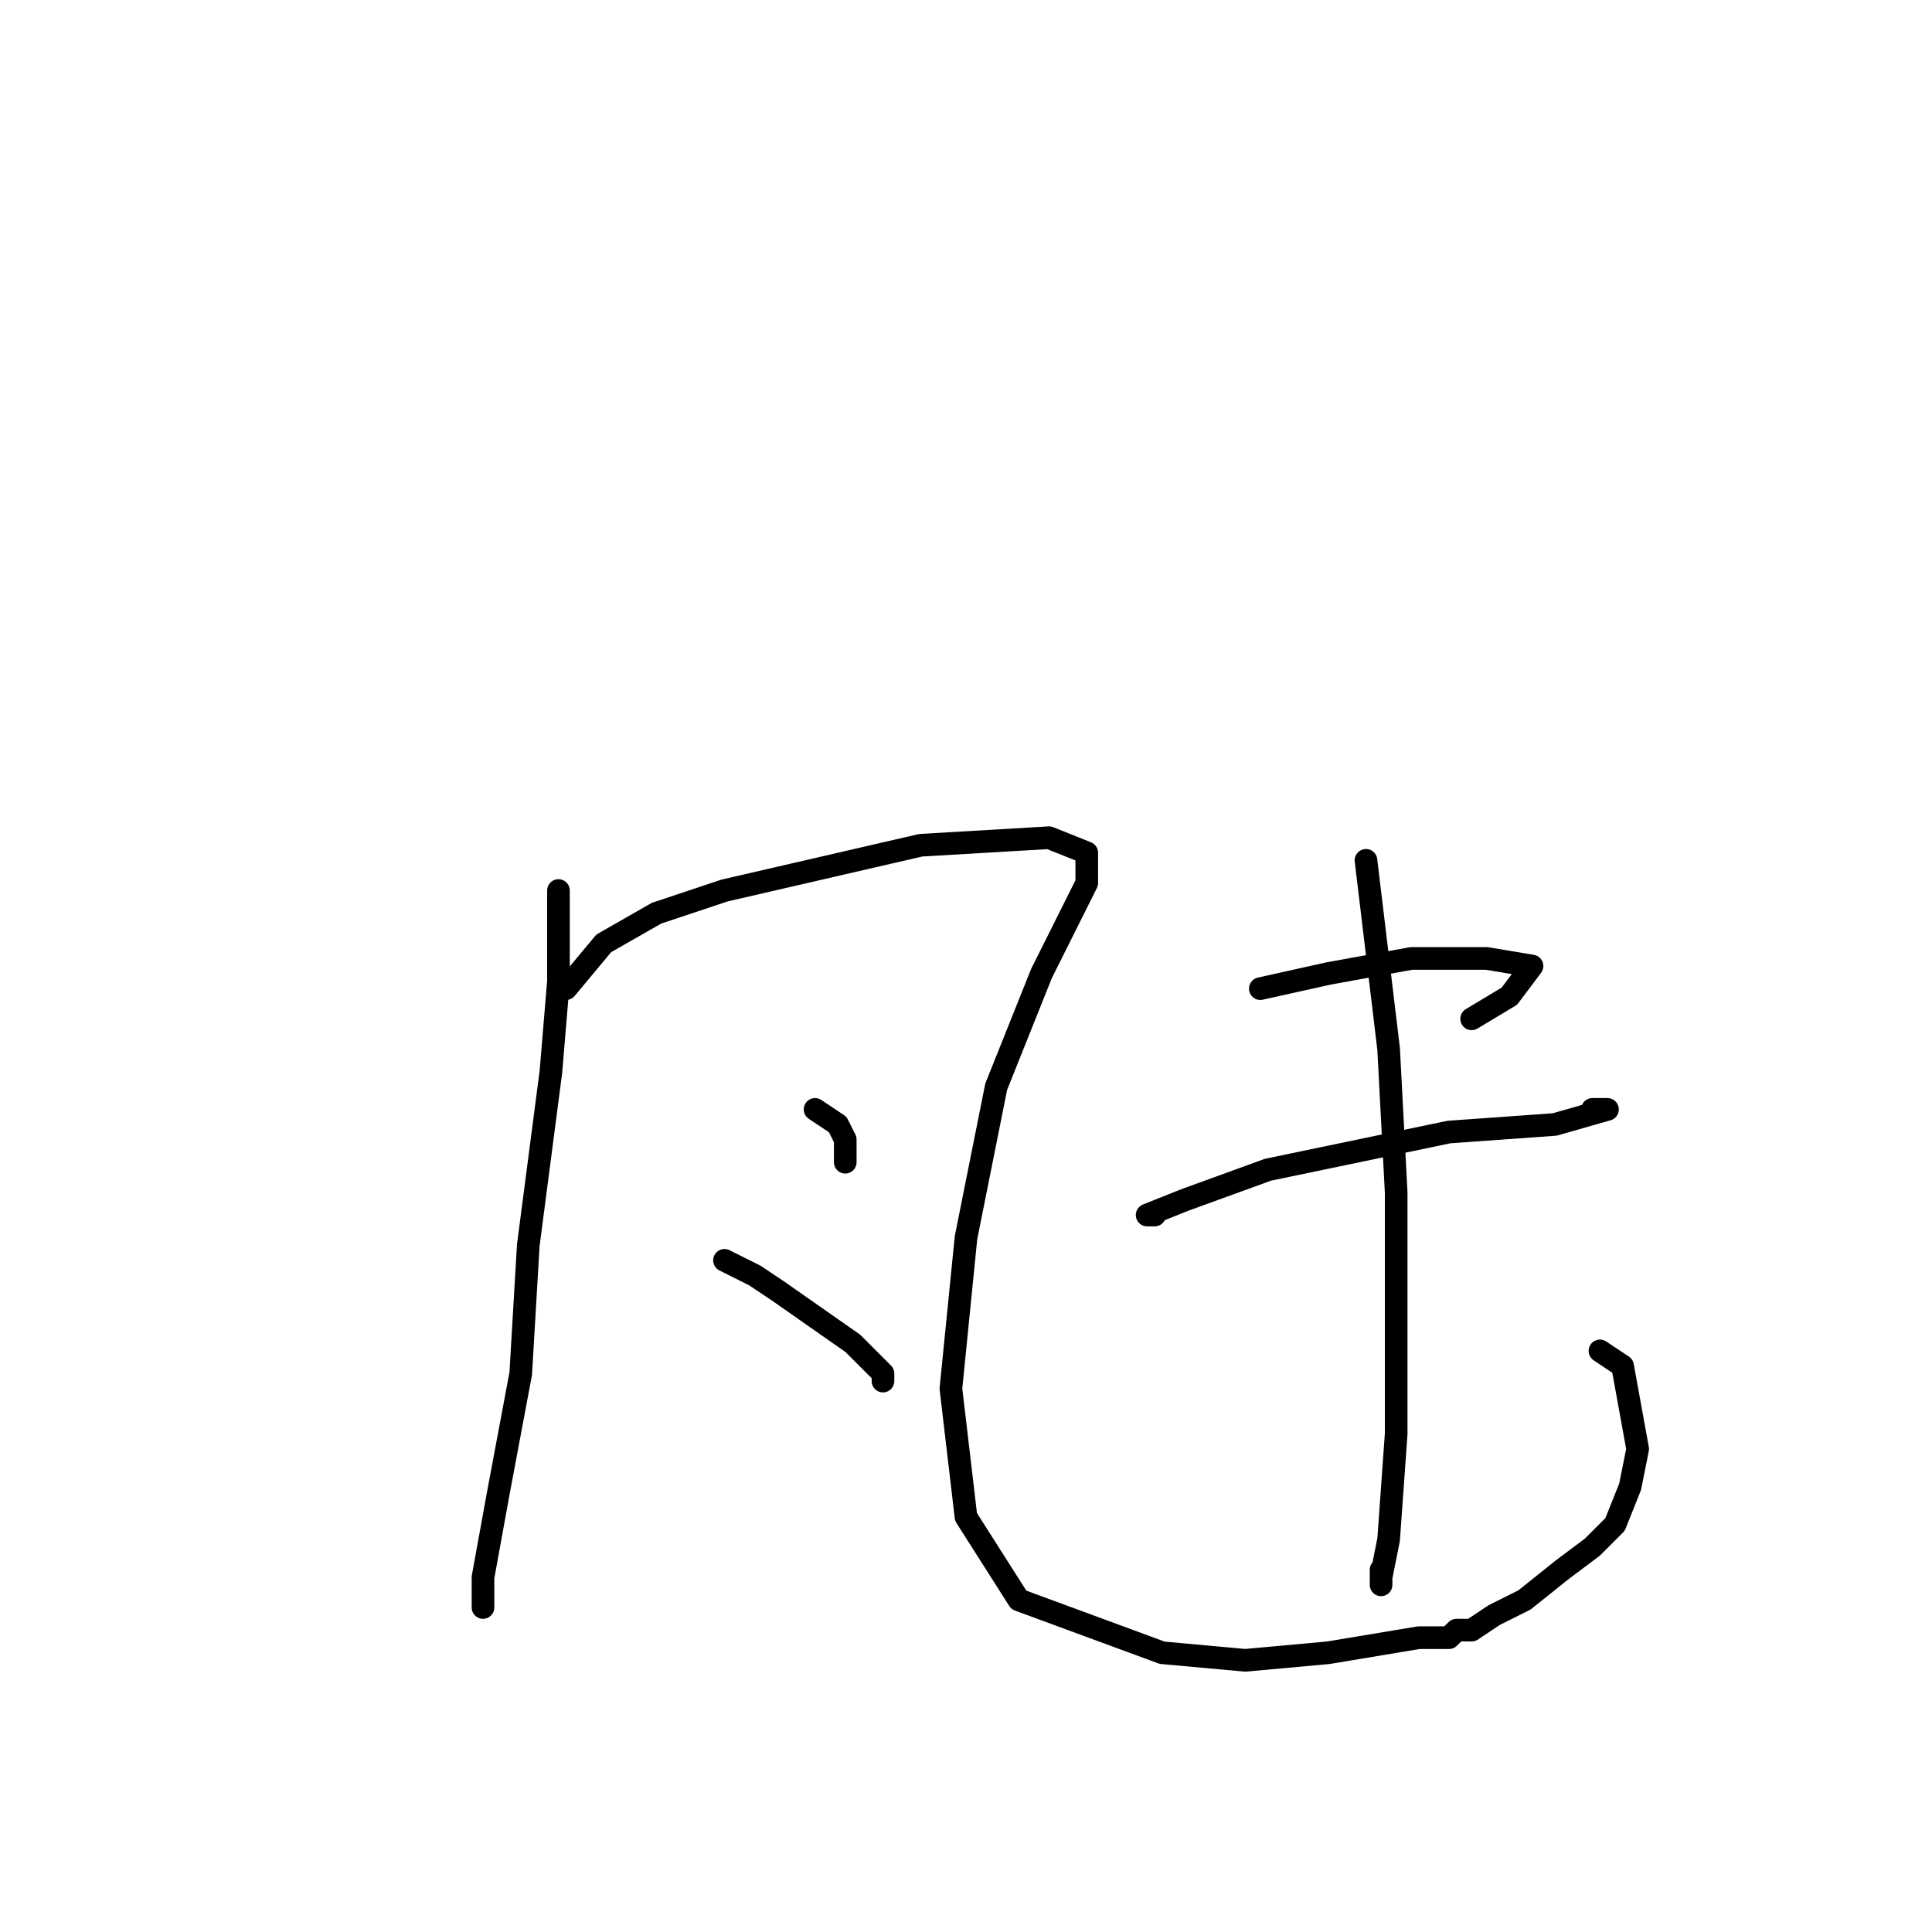 <?xml version="1.0" standalone="no"?>
    <svg width="256" height="256" xmlns="http://www.w3.org/2000/svg" version="1.1">
    <polyline stroke="black" stroke-width="3" stroke-linecap="round" fill="transparent" stroke-linejoin="round" points="74 118 74 122 74 130 73 142 70 165 69 182 66 198 64 209 64 213 64 209 64 209 " />
        <polyline stroke="black" stroke-width="3" stroke-linecap="round" fill="transparent" stroke-linejoin="round" points="75 131 80 125 87 121 96 118 109 115 122 112 139 111 144 113 144 117 138 129 132 144 128 164 126 184 128 201 135 212 154 219 165 220 176 219 188 217 191 217 192 217 192 217 193 216 195 216 198 214 202 212 207 208 211 205 214 202 216 197 217 192 215 181 212 179 212 179 " />
        <polyline stroke="black" stroke-width="3" stroke-linecap="round" fill="transparent" stroke-linejoin="round" points="167 131 176 129 187 127 197 127 203 128 200 132 195 135 195 135 " />
        <polyline stroke="black" stroke-width="3" stroke-linecap="round" fill="transparent" stroke-linejoin="round" points="153 161 152 161 157 159 168 155 192 150 206 149 213 147 211 147 211 147 " />
        <polyline stroke="black" stroke-width="3" stroke-linecap="round" fill="transparent" stroke-linejoin="round" points="181 114 184 139 185 158 185 175 185 190 184 204 183 209 183 210 183 208 183 208 " />
        <polyline stroke="black" stroke-width="3" stroke-linecap="round" fill="transparent" stroke-linejoin="round" points="108 147 111 149 112 151 112 154 112 154 " />
        <polyline stroke="black" stroke-width="3" stroke-linecap="round" fill="transparent" stroke-linejoin="round" points="96 167 100 169 103 171 113 178 117 182 117 183 117 183 " />
        </svg>